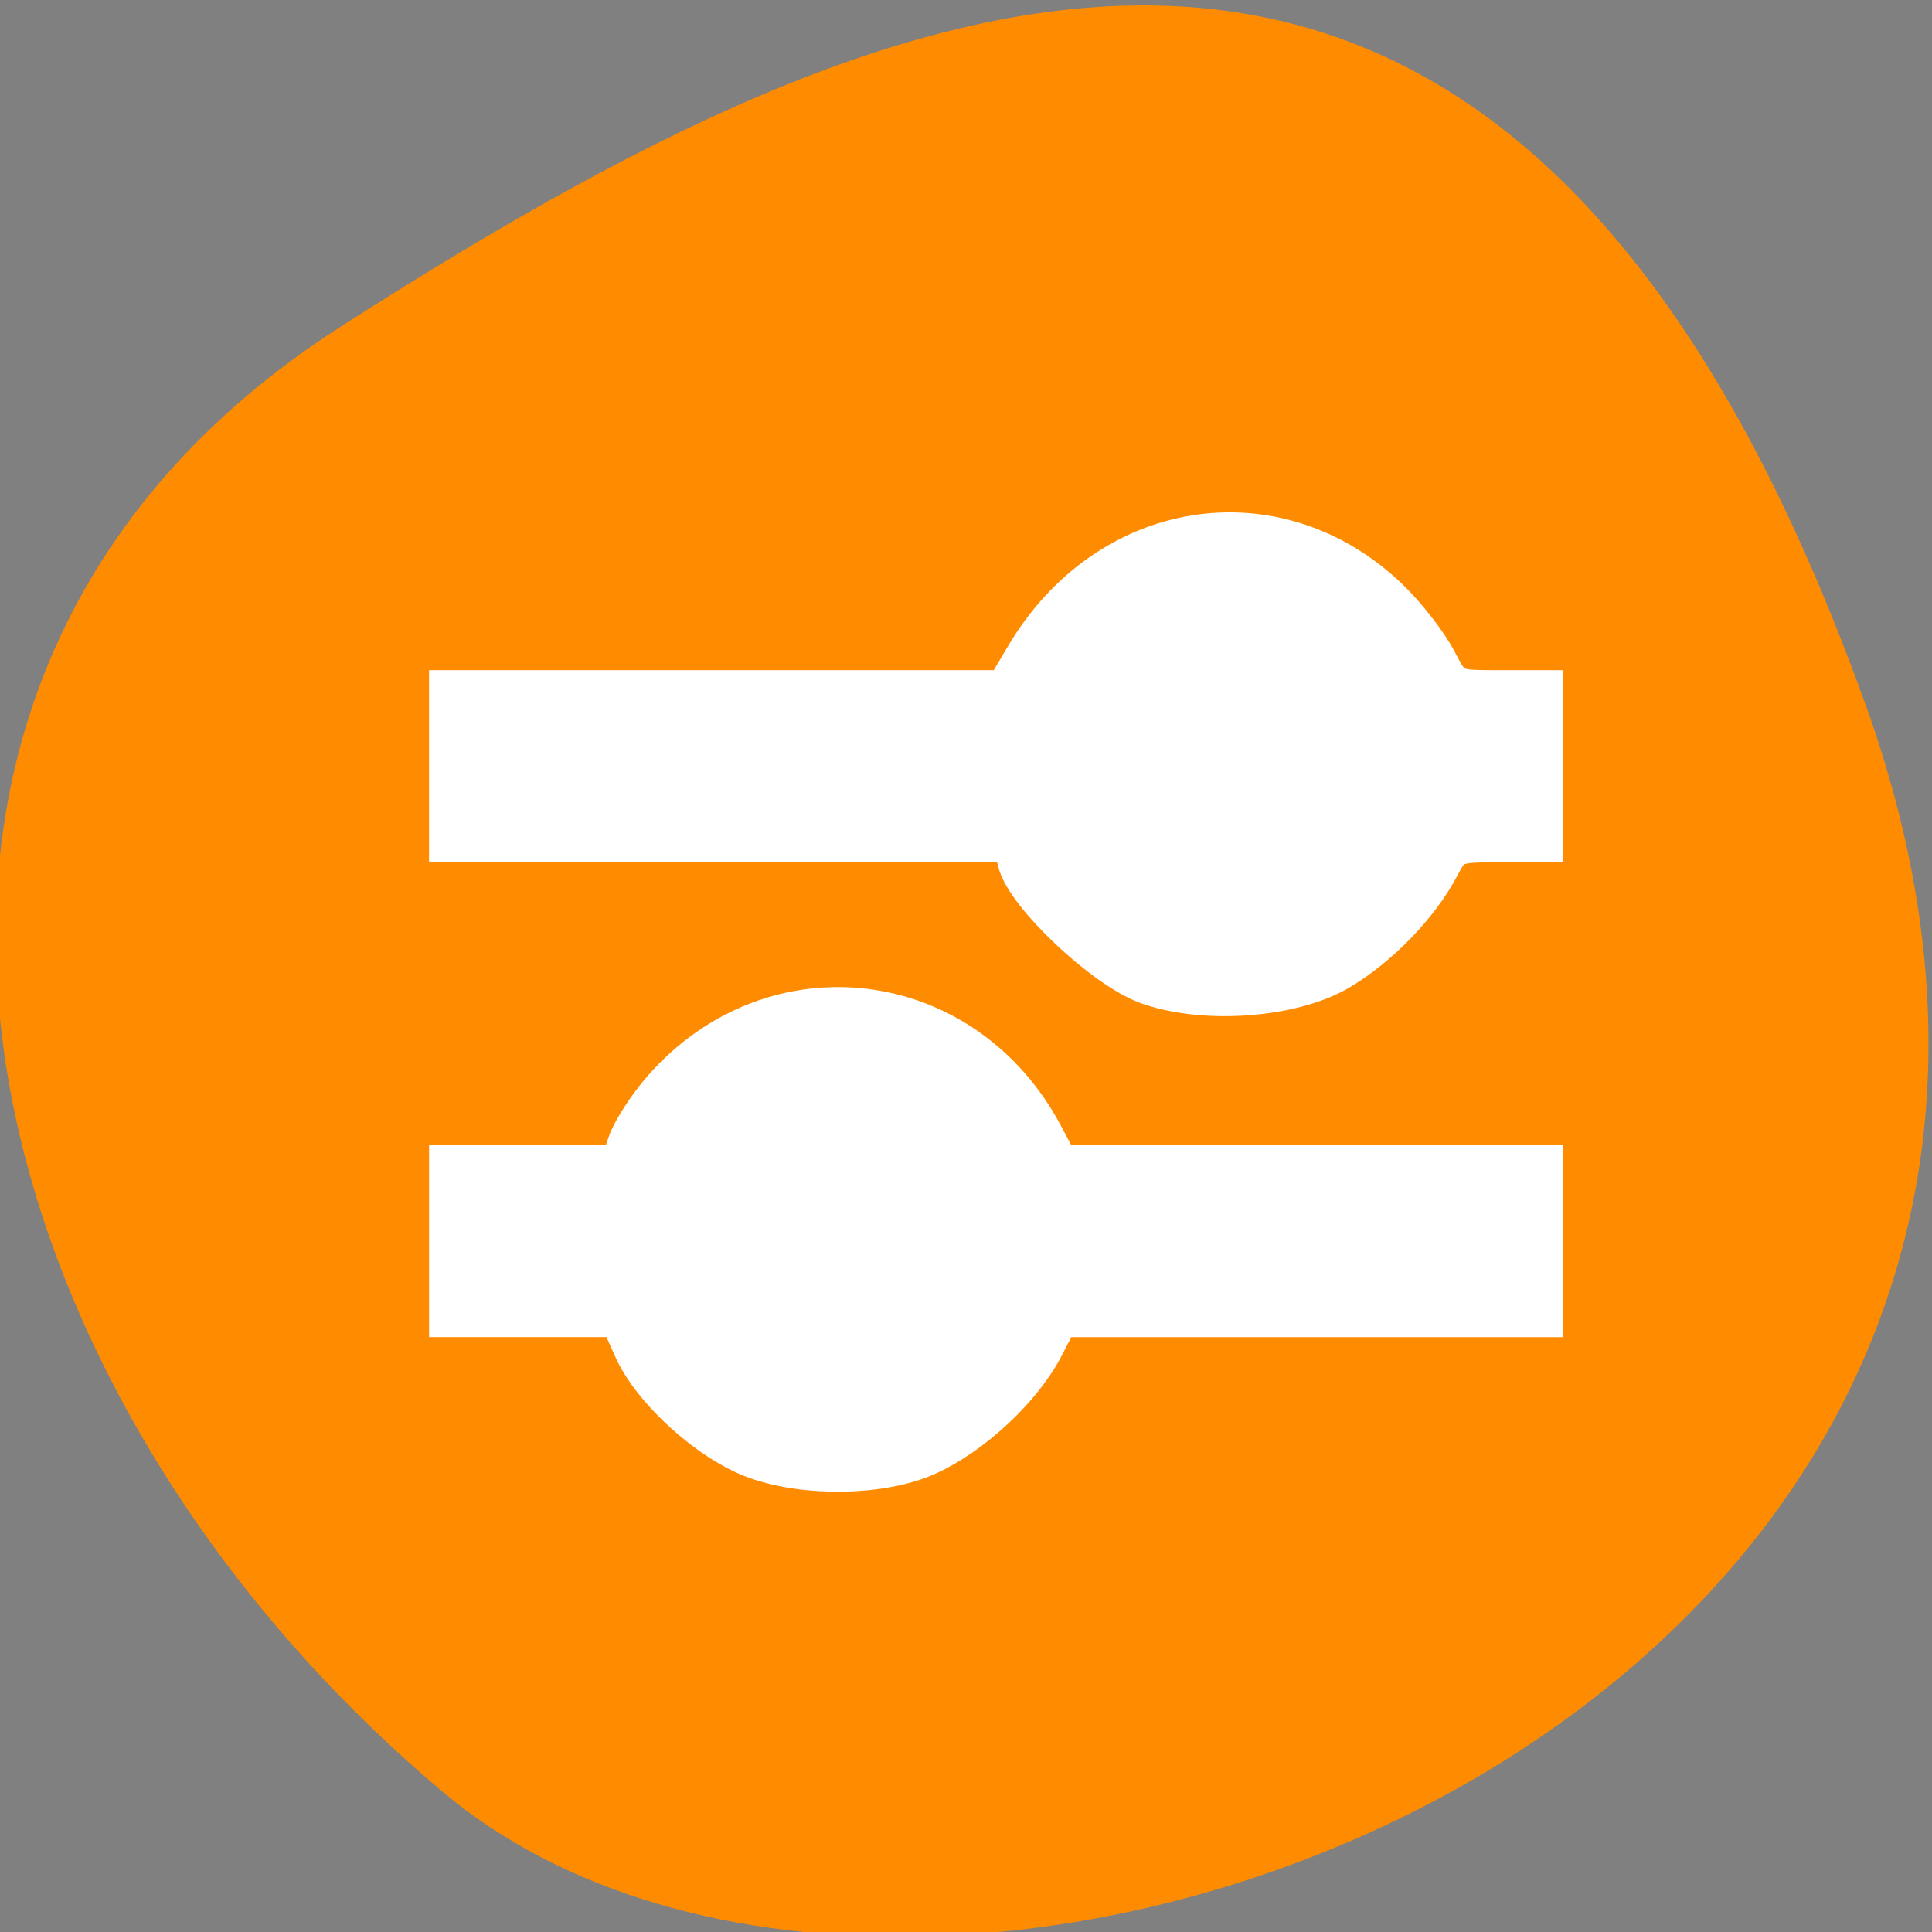<svg xmlns="http://www.w3.org/2000/svg" viewBox="0 0 256 256"><rect x="0" y="0" width="256" height="256" fill="#808080" stroke="none"/><defs><clipPath><path d="M 0,64 H64 V128 H0 z"/></clipPath></defs><g style="color:#000"><path d="m -1360.14 1641.33 c 46.11 -98.28 -119.59 -146.07 -181.85 -106.06 -62.25 40.01 -83.52 108.58 -13.01 143.08 70.51 34.501 148.75 61.26 194.86 -37.03 z" transform="matrix(1.037 0 0 -1.357 1657.71 2320.79)" style="fill:#ff8c00"/></g><path d="m 555.57 750.93 a 3 3 0 0 0 -2.824 2 H 545.57 v 2 h 7.174 a 3 3 0 0 0 2.826 2 3 3 0 0 0 2.824 -2 h 1.176 v -2 h -1.174 a 3 3 0 0 0 -2.826 -2 z m -5 6 a 3 3 0 0 0 -2.824 2 H 545.57 v 2 h 2.174 a 3 3 0 0 0 2.826 2 3 3 0 0 0 2.824 -2 h 6.176 v -2 h -6.174 a 3 3 0 0 0 -2.826 -2 z" transform="matrix(10.375 0 0 10.492 -5601.28 -7808.47)" style="opacity:0.5"/><g style="fill:#fff;stroke:#fff;fill-rule:evenodd;stroke-width:5.938"><path d="m 100.31 193.04 c -6.01 -2.128 -13.566 -8.918 -16.04 -14.407 l -1.996 -4.427 h -11.225 h -11.225 v -9.763 v -9.763 h 11.284 h 11.284 l 1.075 -3.085 c 0.591 -1.697 2.659 -4.888 4.594 -7.092 14.558 -16.581 39.523 -13.526 49.924 6.11 l 2.155 4.068 h 31.978 h 31.978 v 9.763 v 9.763 h -31.978 h -31.978 l -2.1 4.068 c -2.843 5.508 -9.384 11.617 -15.3 14.29 -5.837 2.637 -15.738 2.847 -22.428 0.476 z"/><path d="m 152.06 130.09 c -5.619 -2.059 -15.843 -11.708 -16.909 -15.958 l -0.711 -2.834 h -37.31 h -37.31 v -9.763 v -9.763 h 36.778 h 36.778 l 2.723 -4.61 c 10.783 -18.258 33 -21.767 47.745 -7.54 2.288 2.208 5.105 5.845 6.259 8.08 2.039 3.95 2.271 4.068 8.04 4.068 h 5.944 v 9.763 v 9.763 h -5.938 c -5.495 0 -6.06 0.242 -7.613 3.24 -2.65 5.125 -8.03 10.702 -13.288 13.786 -6.208 3.638 -17.862 4.455 -25.2 1.767 z"/></g></svg>